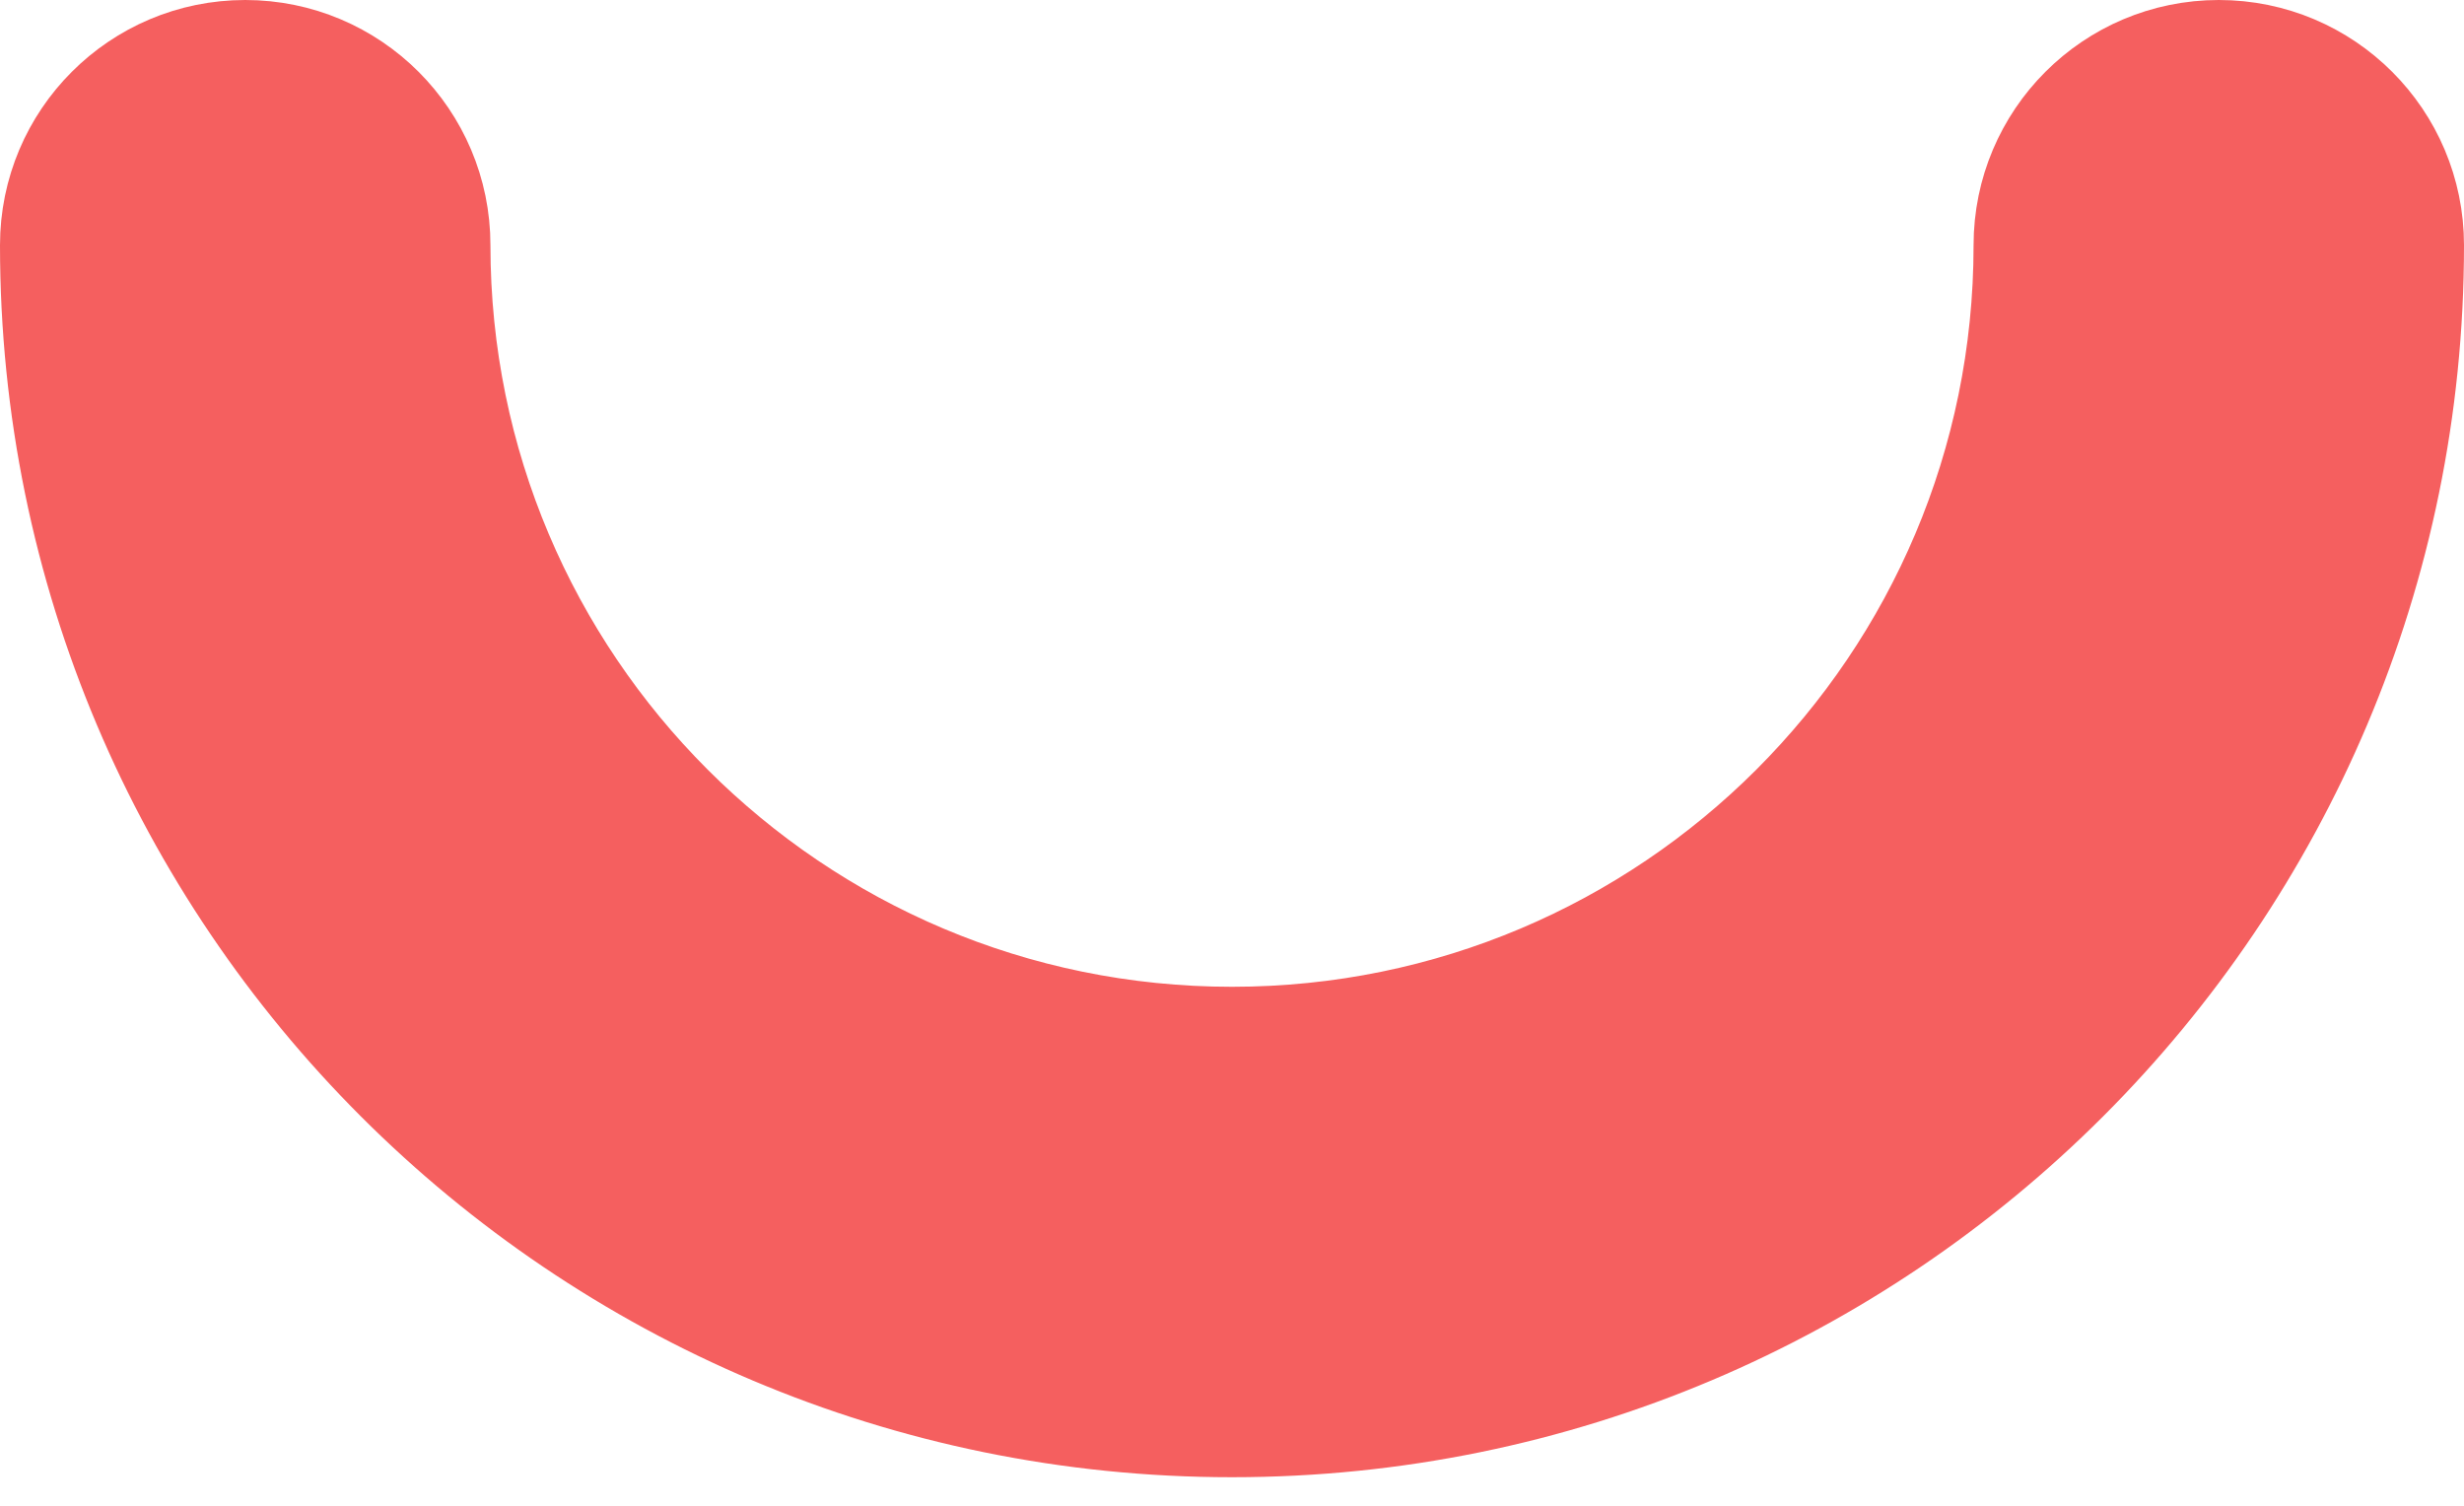 <svg width="54" height="33" viewBox="0 0 54 33" fill="none" xmlns="http://www.w3.org/2000/svg">
  <path d="M9.748 5.374C9.748 2.958 7.789 1 5.374 1C2.958 1 1 2.958 1 5.374C1 19.733 12.641 31.374 27 31.374C41.359 31.374 53 19.733 53 5.374C53 2.958 51.042 1 48.626 1C46.211 1 44.252 2.958 44.252 5.374C44.252 14.902 36.528 22.626 27 22.626C17.472 22.626 9.748 14.902 9.748 5.374Z" fill="#F55F5F" stroke="#F55F5F" stroke-width="2" stroke-linecap="round" stroke-linejoin="round"/>
</svg>
